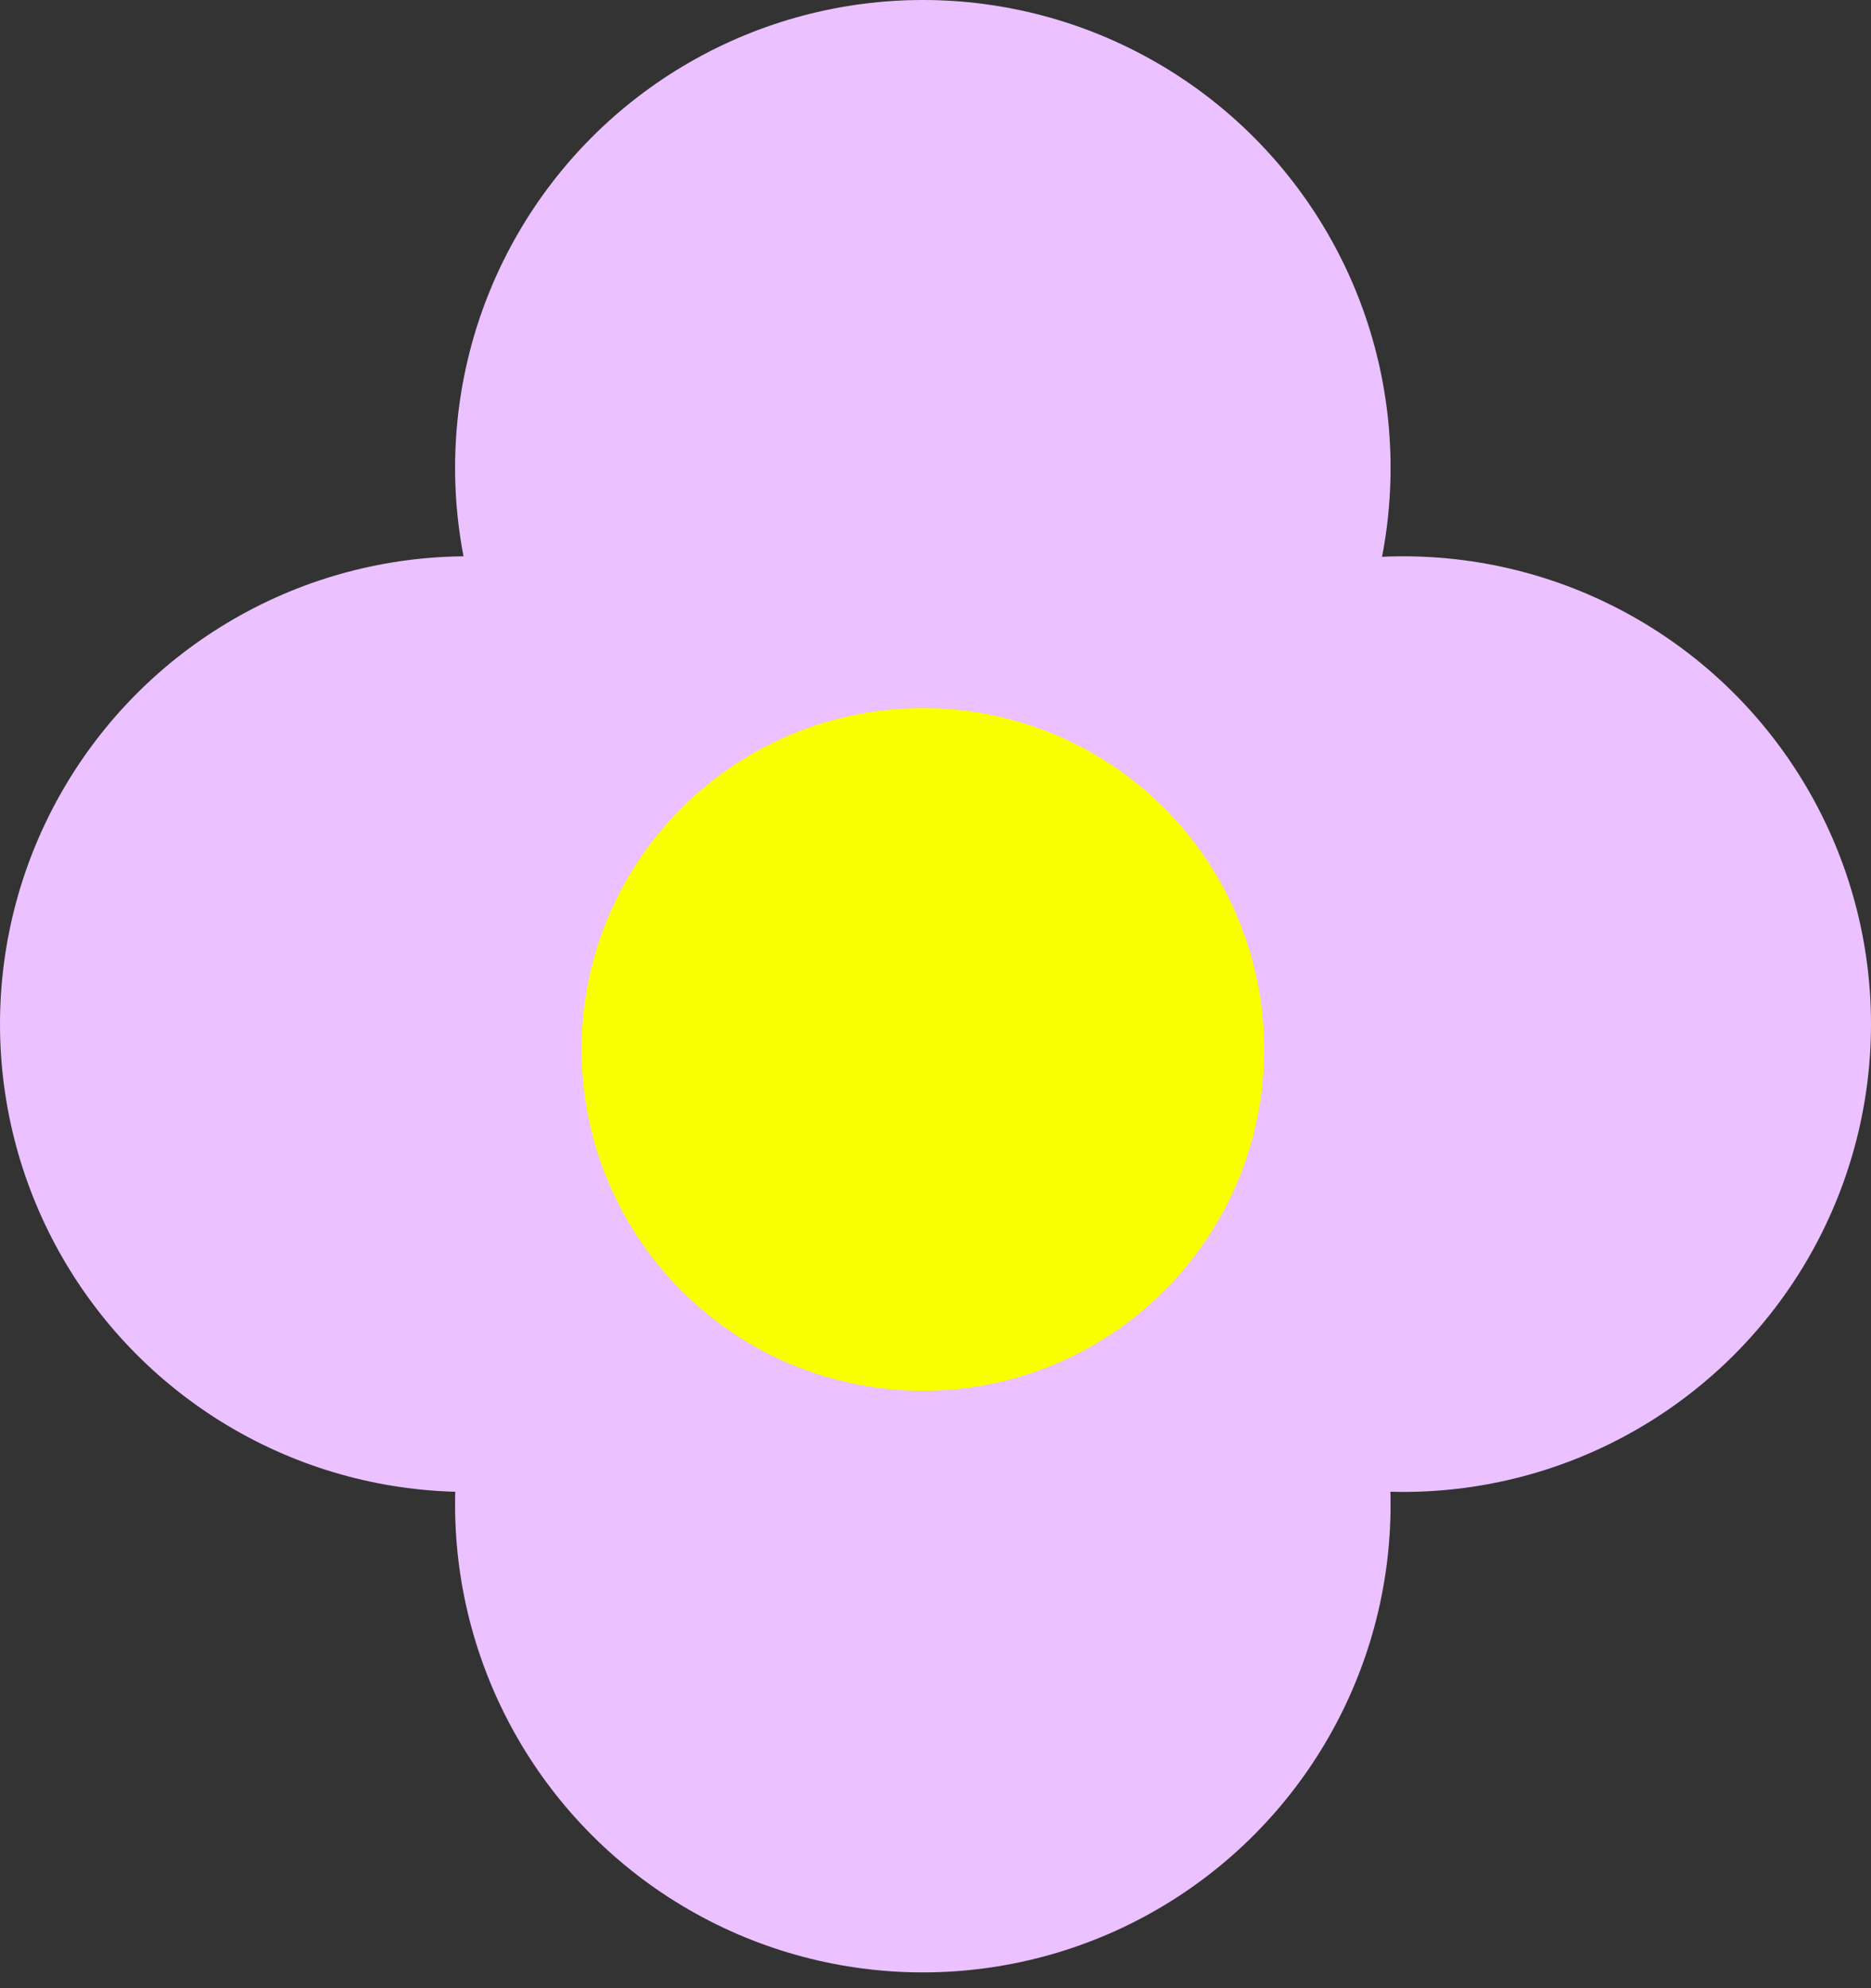 <svg width="48" height="51" viewBox="0 0 48 51" fill="none" xmlns="http://www.w3.org/2000/svg">
<rect x="0" y="0" width="48" height="51" fill="#333333" stroke="none"/>
<circle cx="23.675" cy="12" r="12" fill="#EBC1FF"/>
<circle cx="23.675" cy="38.595" r="12" fill="#EBC1FF"/>
<circle cx="36" cy="26.27" r="12" fill="#EBC1FF"/>
<circle cx="12" cy="26.27" r="12" fill="#EBC1FF"/>
<circle cx="23.676" cy="26.919" r="8.757" fill="#FAFF00"/>
</svg>

